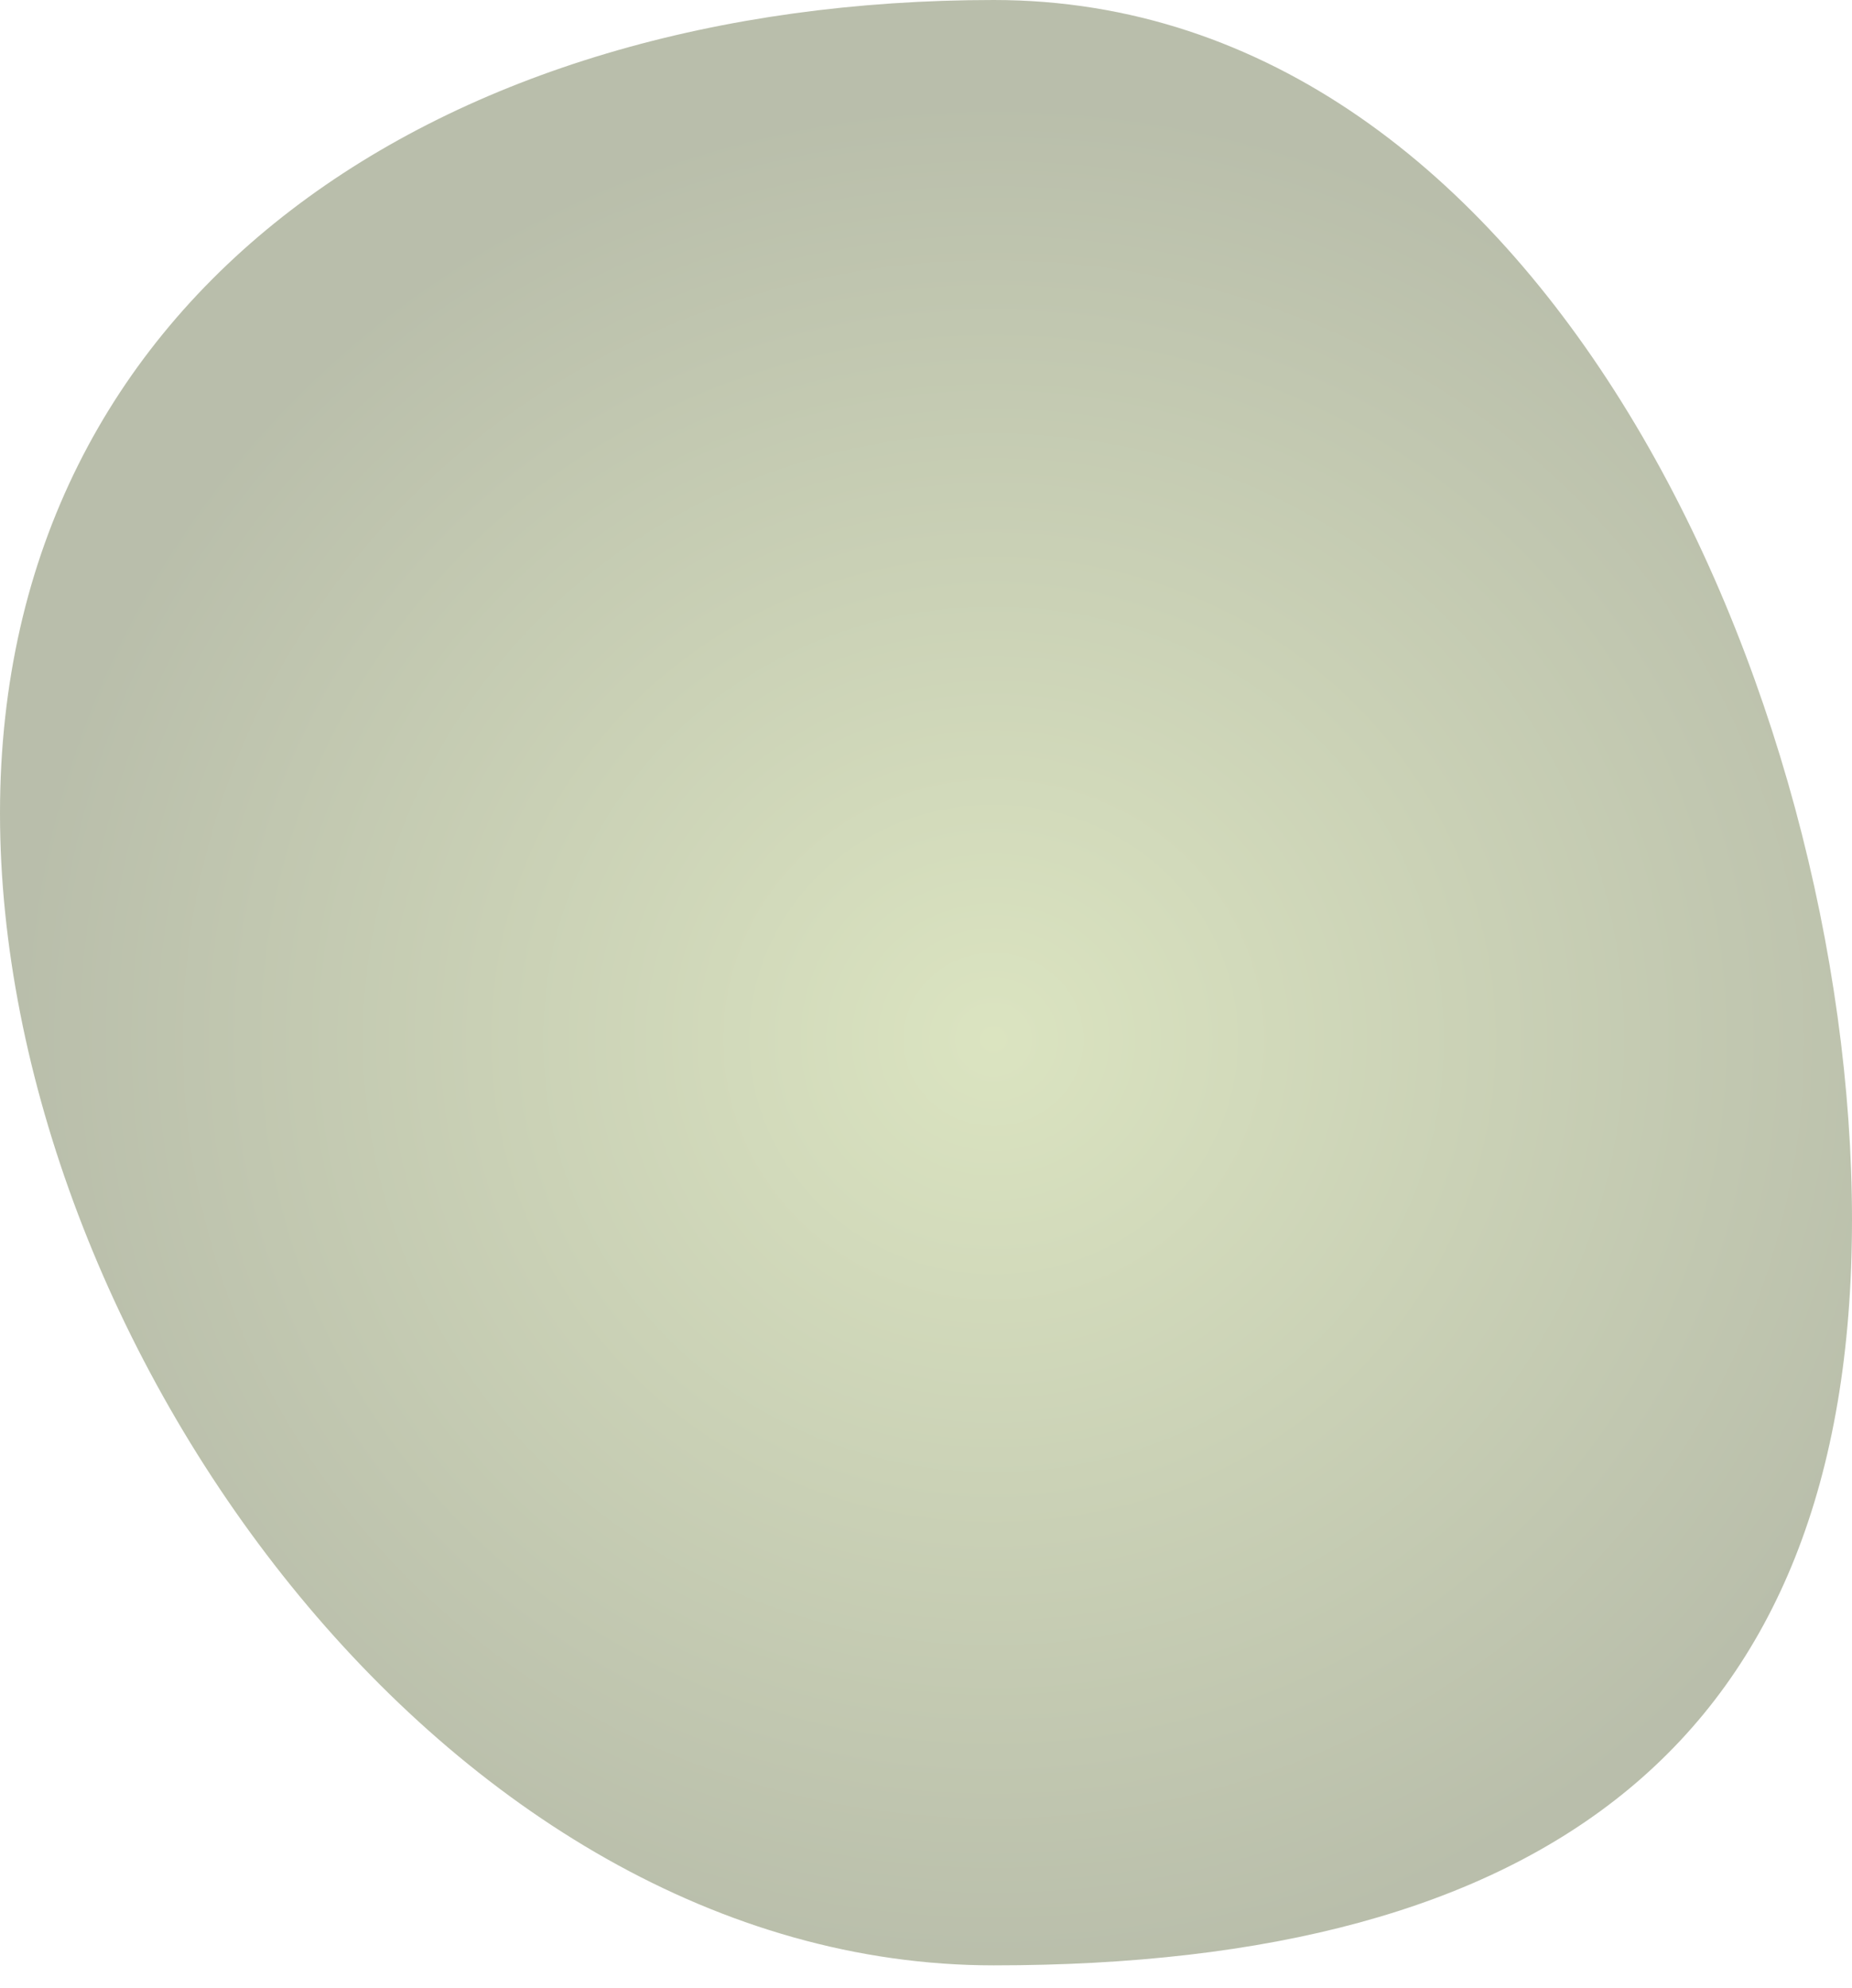 <svg width="41" height="44" viewBox="0 0 41 44" fill="none" xmlns="http://www.w3.org/2000/svg">
<path d="M41 27C41 38.598 34.15 43.5 22 43.5C9.85 43.5 0 29.598 0 18C0 6.402 9.85 0 22 0C34.15 0 41 15.402 41 27Z" fill="url(#paint0_radial_197_442)" fill-opacity="0.5"/>
<defs>
<radialGradient id="paint0_radial_197_442" cx="0" cy="0" r="1" gradientUnits="userSpaceOnUse" gradientTransform="translate(22 23) rotate(90) scale(21 22)">
<stop stop-color="#B8CA83"/>
<stop offset="1" stop-color="#737D57"/>
</radialGradient>
</defs>
</svg>
